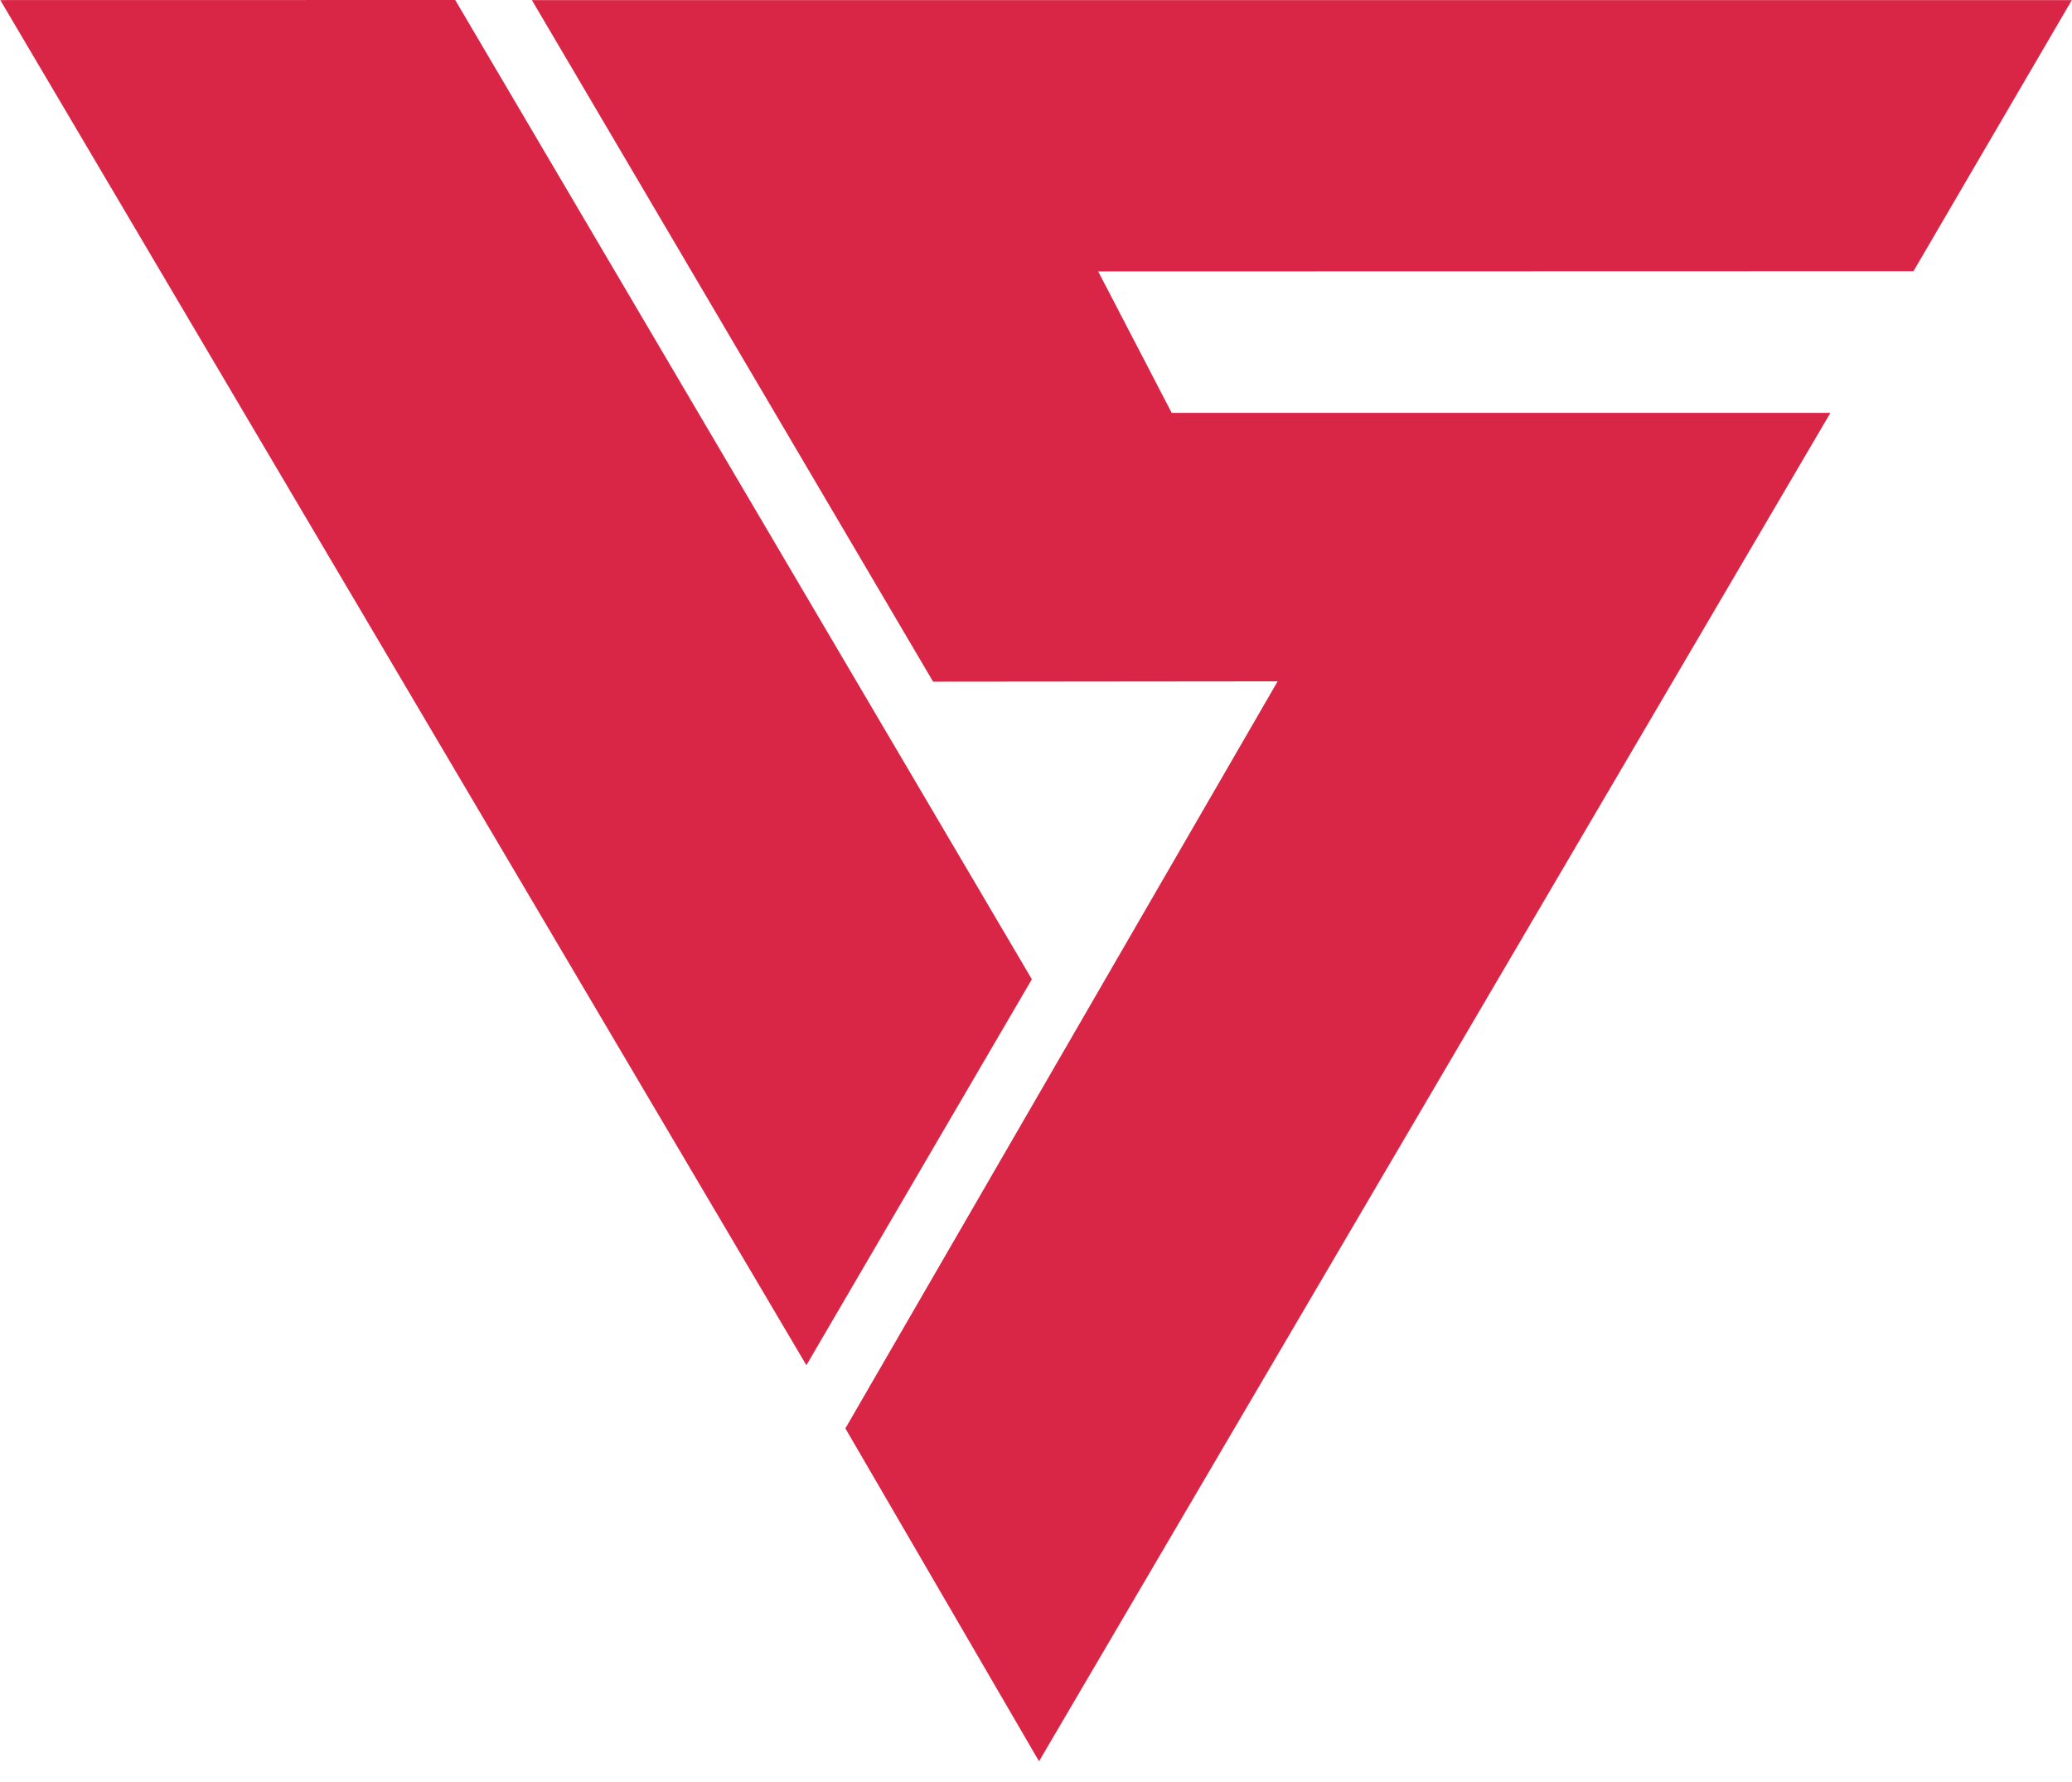 <svg width="50" height="43" viewBox="0 0 50 43" fill="none" xmlns="http://www.w3.org/2000/svg">
<g clip-path="url(#clip0_671_49)">
<path fill-rule="evenodd" clip-rule="evenodd" d="M10.985 0L0.007 0.002L19.459 32.943L24.9 23.63L10.985 2.64606e-05L10.985 0ZM49.996 0.003L12.835 0.002L22.517 16.449L30.831 16.441L20.4 34.467L25.073 42.5L44.17 9.963H28.275L26.501 6.55L46.174 6.545L49.996 0.003L49.996 0.003Z" fill="#D92646"/>
</g>
<defs>
<clipPath id="clip0_671_49">
<rect width="50" height="42.5" fill="white"/>
</clipPath>
</defs>
</svg>
